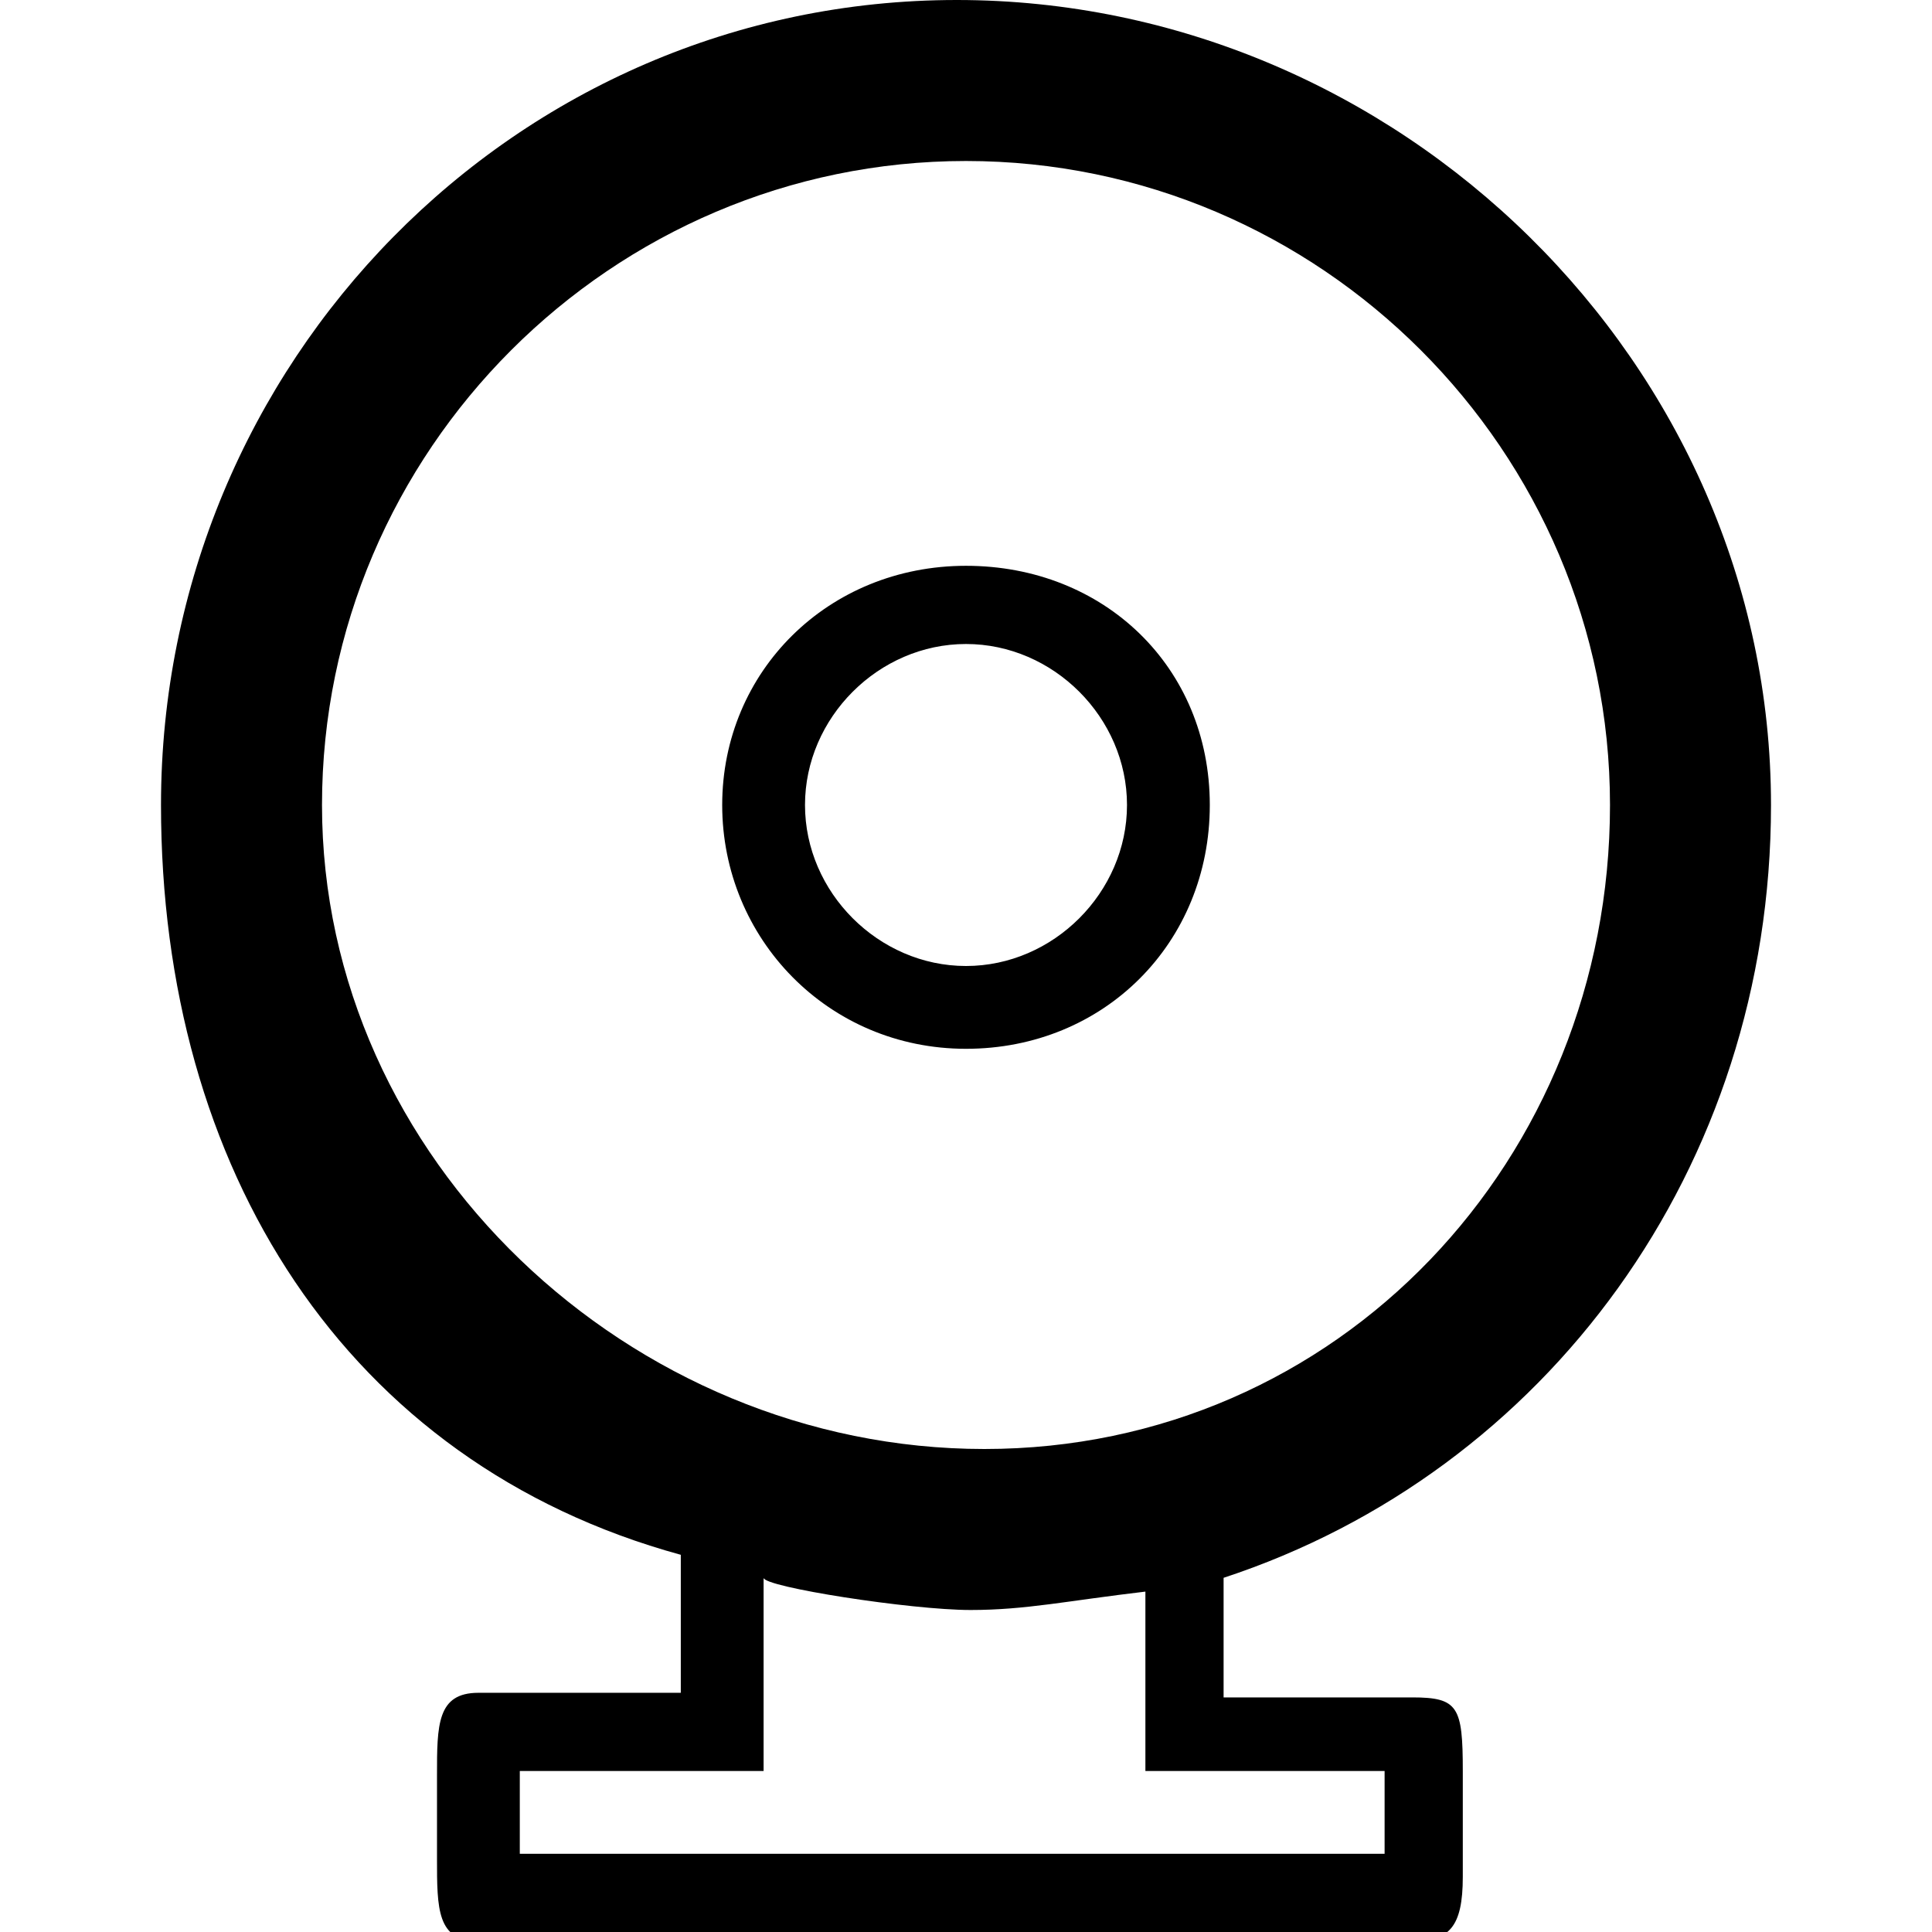 <?xml version="1.0" encoding="utf-8"?>
<!-- Generator: Adobe Illustrator 22.0.1, SVG Export Plug-In . SVG Version: 6.00 Build 0)  -->
<svg version="1.1" id="Layer_1" xmlns="http://www.w3.org/2000/svg" xmlns:xlink="http://www.w3.org/1999/xlink" x="0px" y="0px"
	 viewBox="0 0 42 42" style="enable-background:new 0 0 42 42;" xml:space="preserve">
<g>
	<path d="M38.5,17.5C38.5,7.9,30.4,0,20.8,0S3.5,7.9,3.5,17.5c0,7.9,4,14.3,11.3,16.3l0,3h-4.4c-0.9,0-0.9,0.7-0.9,1.8v1.8
		c0,1.1,0,1.8,0.9,1.8h20.3c0.8,0,1.1-0.3,1.1-1.4v-2.3c0-1.4-0.1-1.6-1.1-1.6h-4.1v-2.6C33.6,32,38.5,25.4,38.5,17.5z M7,17.5
		c0-7.7,6.3-14,14-14s14,6.3,14,14s-5.9,14-13.6,14S7,25.2,7,17.5z M30.1,38.5v1.8H11.3v-1.8h5.3l0-4.2c0,0.2,3.2,0.7,4.5,0.7
		c1.2,0,2.1-0.2,3.8-0.4v3.9H30.1z"/>
	<path d="M26.3,17.5c0-3-2.3-5.2-5.3-5.2s-5.3,2.3-5.3,5.2s2.3,5.3,5.3,5.3S26.3,20.5,26.3,17.5z M17.5,17.5c0-1.9,1.6-3.5,3.5-3.5
		s3.5,1.6,3.5,3.5S22.9,21,21,21S17.5,19.4,17.5,17.5z"/>
</g>
</svg>
